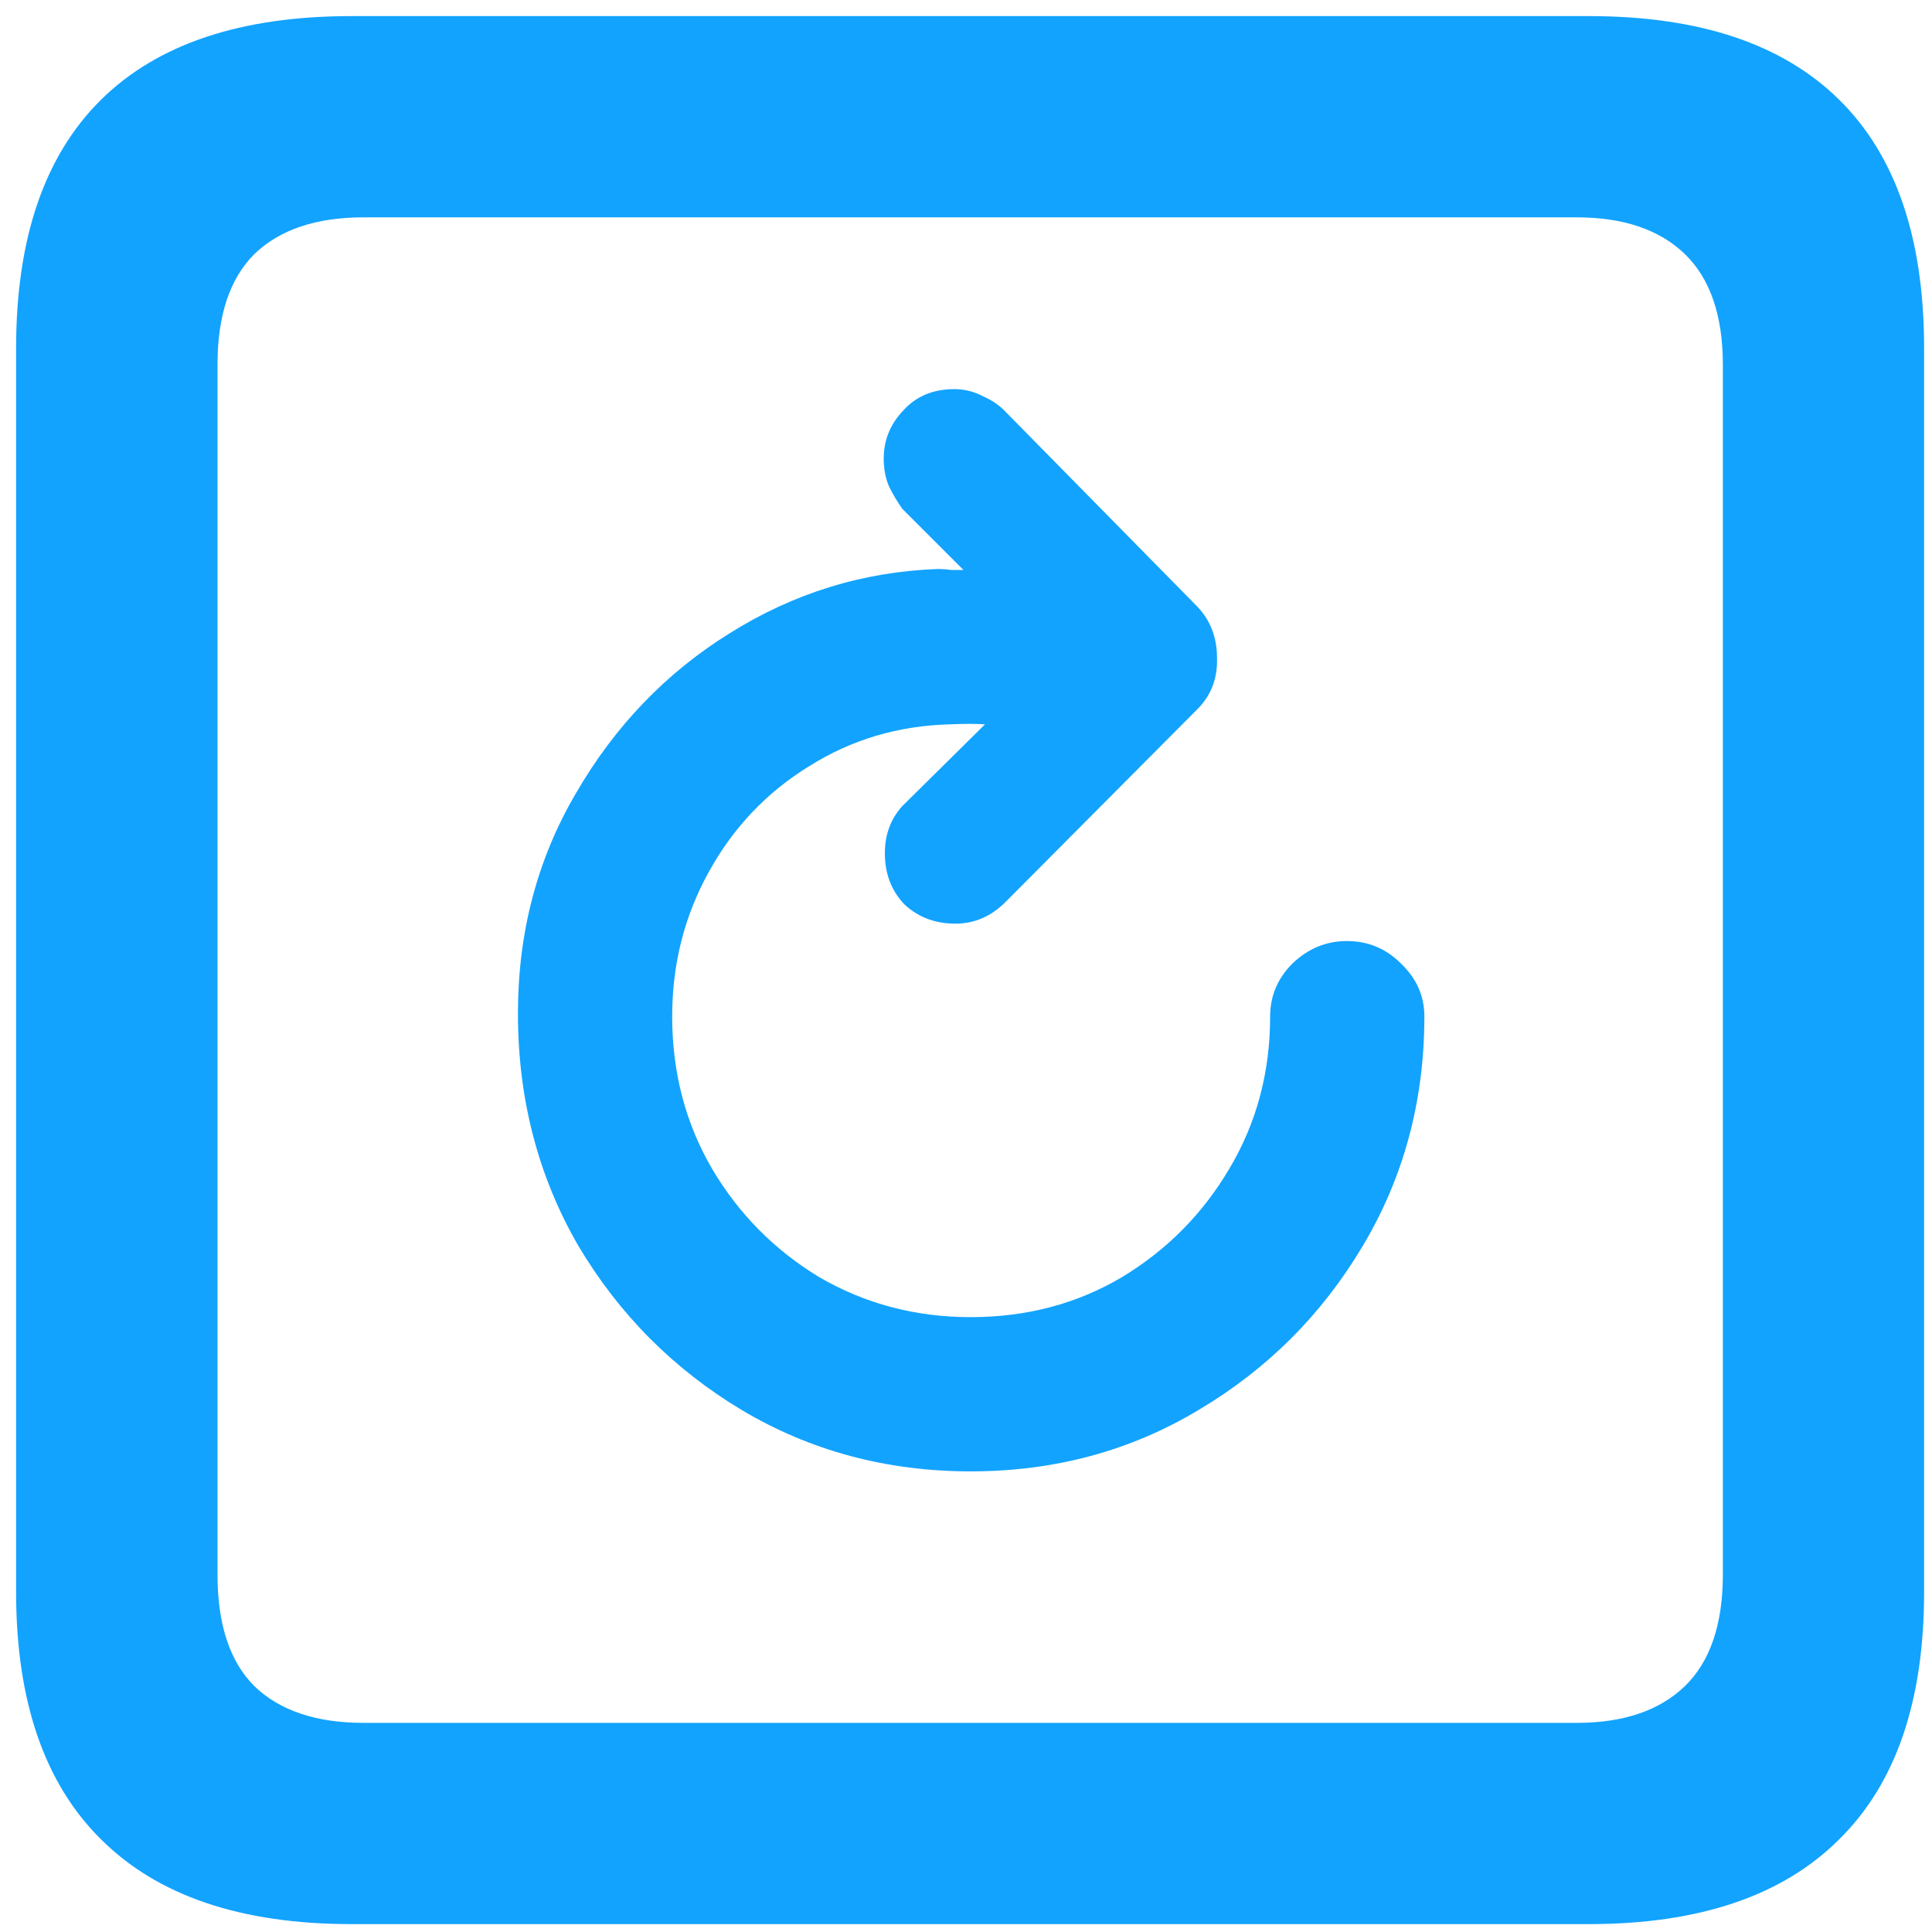 <svg width="12" height="12" viewBox="0 0 12 12" fill="none" xmlns="http://www.w3.org/2000/svg">
<path d="M2.182 11.951C1.497 11.951 0.978 11.775 0.627 11.424C0.276 11.077 0.1 10.565 0.1 9.888V2.163C0.1 1.482 0.276 0.967 0.627 0.62C0.978 0.273 1.497 0.1 2.182 0.1H9.869C10.555 0.1 11.073 0.273 11.424 0.62C11.776 0.967 11.951 1.482 11.951 2.163V9.888C11.951 10.565 11.776 11.077 11.424 11.424C11.073 11.775 10.555 11.951 9.869 11.951H2.182ZM2.258 10.701H9.793C10.085 10.701 10.309 10.624 10.466 10.472C10.622 10.32 10.701 10.089 10.701 9.78V2.265C10.701 1.96 10.622 1.731 10.466 1.579C10.309 1.427 10.085 1.35 9.793 1.35H2.258C1.962 1.35 1.736 1.427 1.579 1.579C1.427 1.731 1.351 1.96 1.351 2.265V9.78C1.351 10.089 1.427 10.32 1.579 10.472C1.736 10.624 1.962 10.701 2.258 10.701ZM3.217 6.295C3.217 5.792 3.337 5.335 3.579 4.924C3.82 4.509 4.137 4.179 4.531 3.934C4.929 3.684 5.36 3.551 5.826 3.534C5.851 3.534 5.879 3.536 5.908 3.54C5.938 3.54 5.963 3.54 5.984 3.54L5.604 3.16C5.574 3.117 5.546 3.071 5.521 3.02C5.5 2.969 5.489 2.912 5.489 2.849C5.489 2.734 5.529 2.635 5.61 2.55C5.69 2.461 5.796 2.417 5.927 2.417C5.991 2.417 6.05 2.432 6.105 2.461C6.164 2.487 6.213 2.521 6.251 2.563L7.438 3.769C7.518 3.854 7.559 3.959 7.559 4.086C7.563 4.213 7.523 4.319 7.438 4.404L6.245 5.603C6.156 5.692 6.052 5.737 5.934 5.737C5.807 5.737 5.701 5.696 5.616 5.616C5.536 5.531 5.496 5.426 5.496 5.299C5.496 5.184 5.532 5.087 5.604 5.007L6.118 4.499C6.058 4.495 5.986 4.495 5.902 4.499C5.58 4.507 5.288 4.594 5.026 4.759C4.764 4.92 4.556 5.138 4.404 5.413C4.251 5.688 4.175 5.988 4.175 6.314C4.175 6.661 4.258 6.977 4.423 7.26C4.588 7.539 4.81 7.764 5.089 7.933C5.373 8.098 5.686 8.181 6.029 8.181C6.376 8.181 6.689 8.098 6.968 7.933C7.248 7.764 7.47 7.539 7.635 7.26C7.804 6.977 7.889 6.661 7.889 6.314C7.889 6.187 7.935 6.077 8.028 5.984C8.126 5.891 8.238 5.845 8.365 5.845C8.496 5.845 8.608 5.891 8.701 5.984C8.799 6.077 8.847 6.187 8.847 6.314C8.847 6.835 8.72 7.309 8.466 7.736C8.212 8.164 7.872 8.504 7.444 8.758C7.021 9.012 6.549 9.139 6.029 9.139C5.508 9.139 5.034 9.012 4.607 8.758C4.184 8.504 3.845 8.164 3.591 7.736C3.342 7.305 3.217 6.824 3.217 6.295Z" fill="#12A3FF"/>
</svg>
